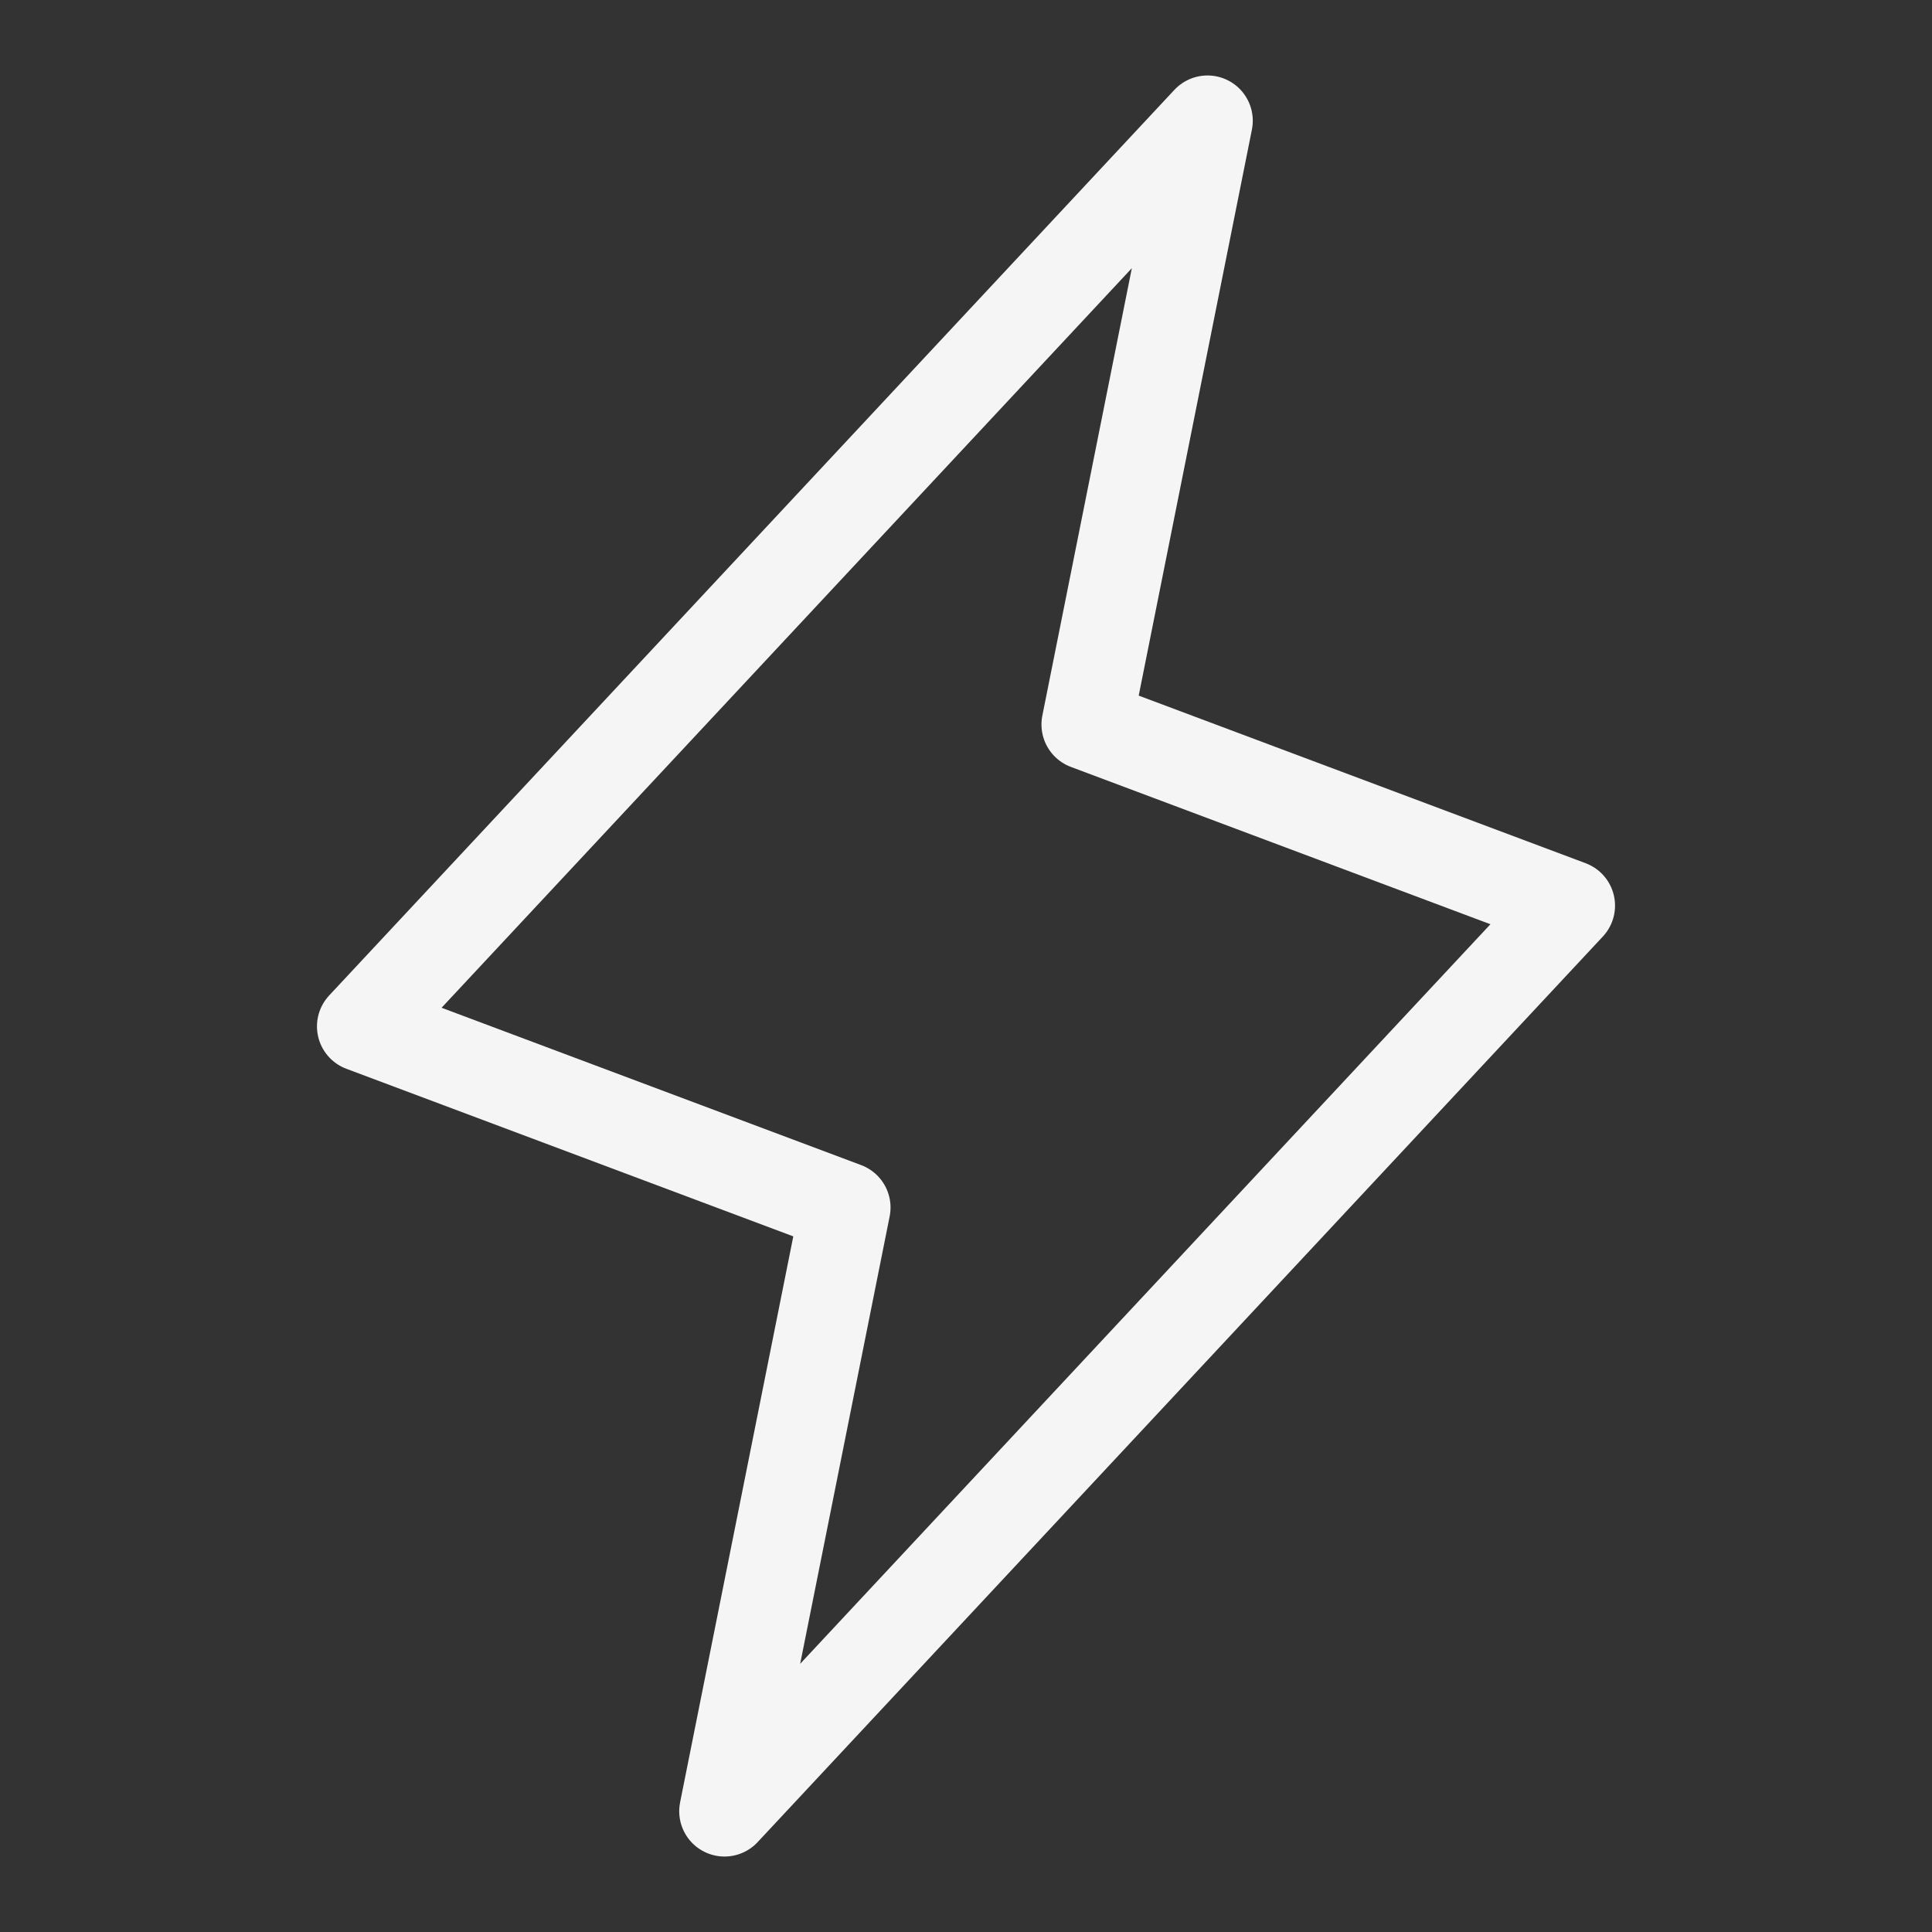 <svg viewBox="0 0 256 256" xmlns="http://www.w3.org/2000/svg"><rect x="0" y="0" width="256" height="256" fill="#333333" stroke="none"/><path fill="none" d="M0 0h256v256H0z"></path><path fill="none" stroke="#f5f5f5" stroke-linecap="round" stroke-linejoin="round" stroke-width="12" d="m96 240 16-80-64-24L160 16l-16 80 64 24L96 240z" class="stroke-000000"></path></svg>